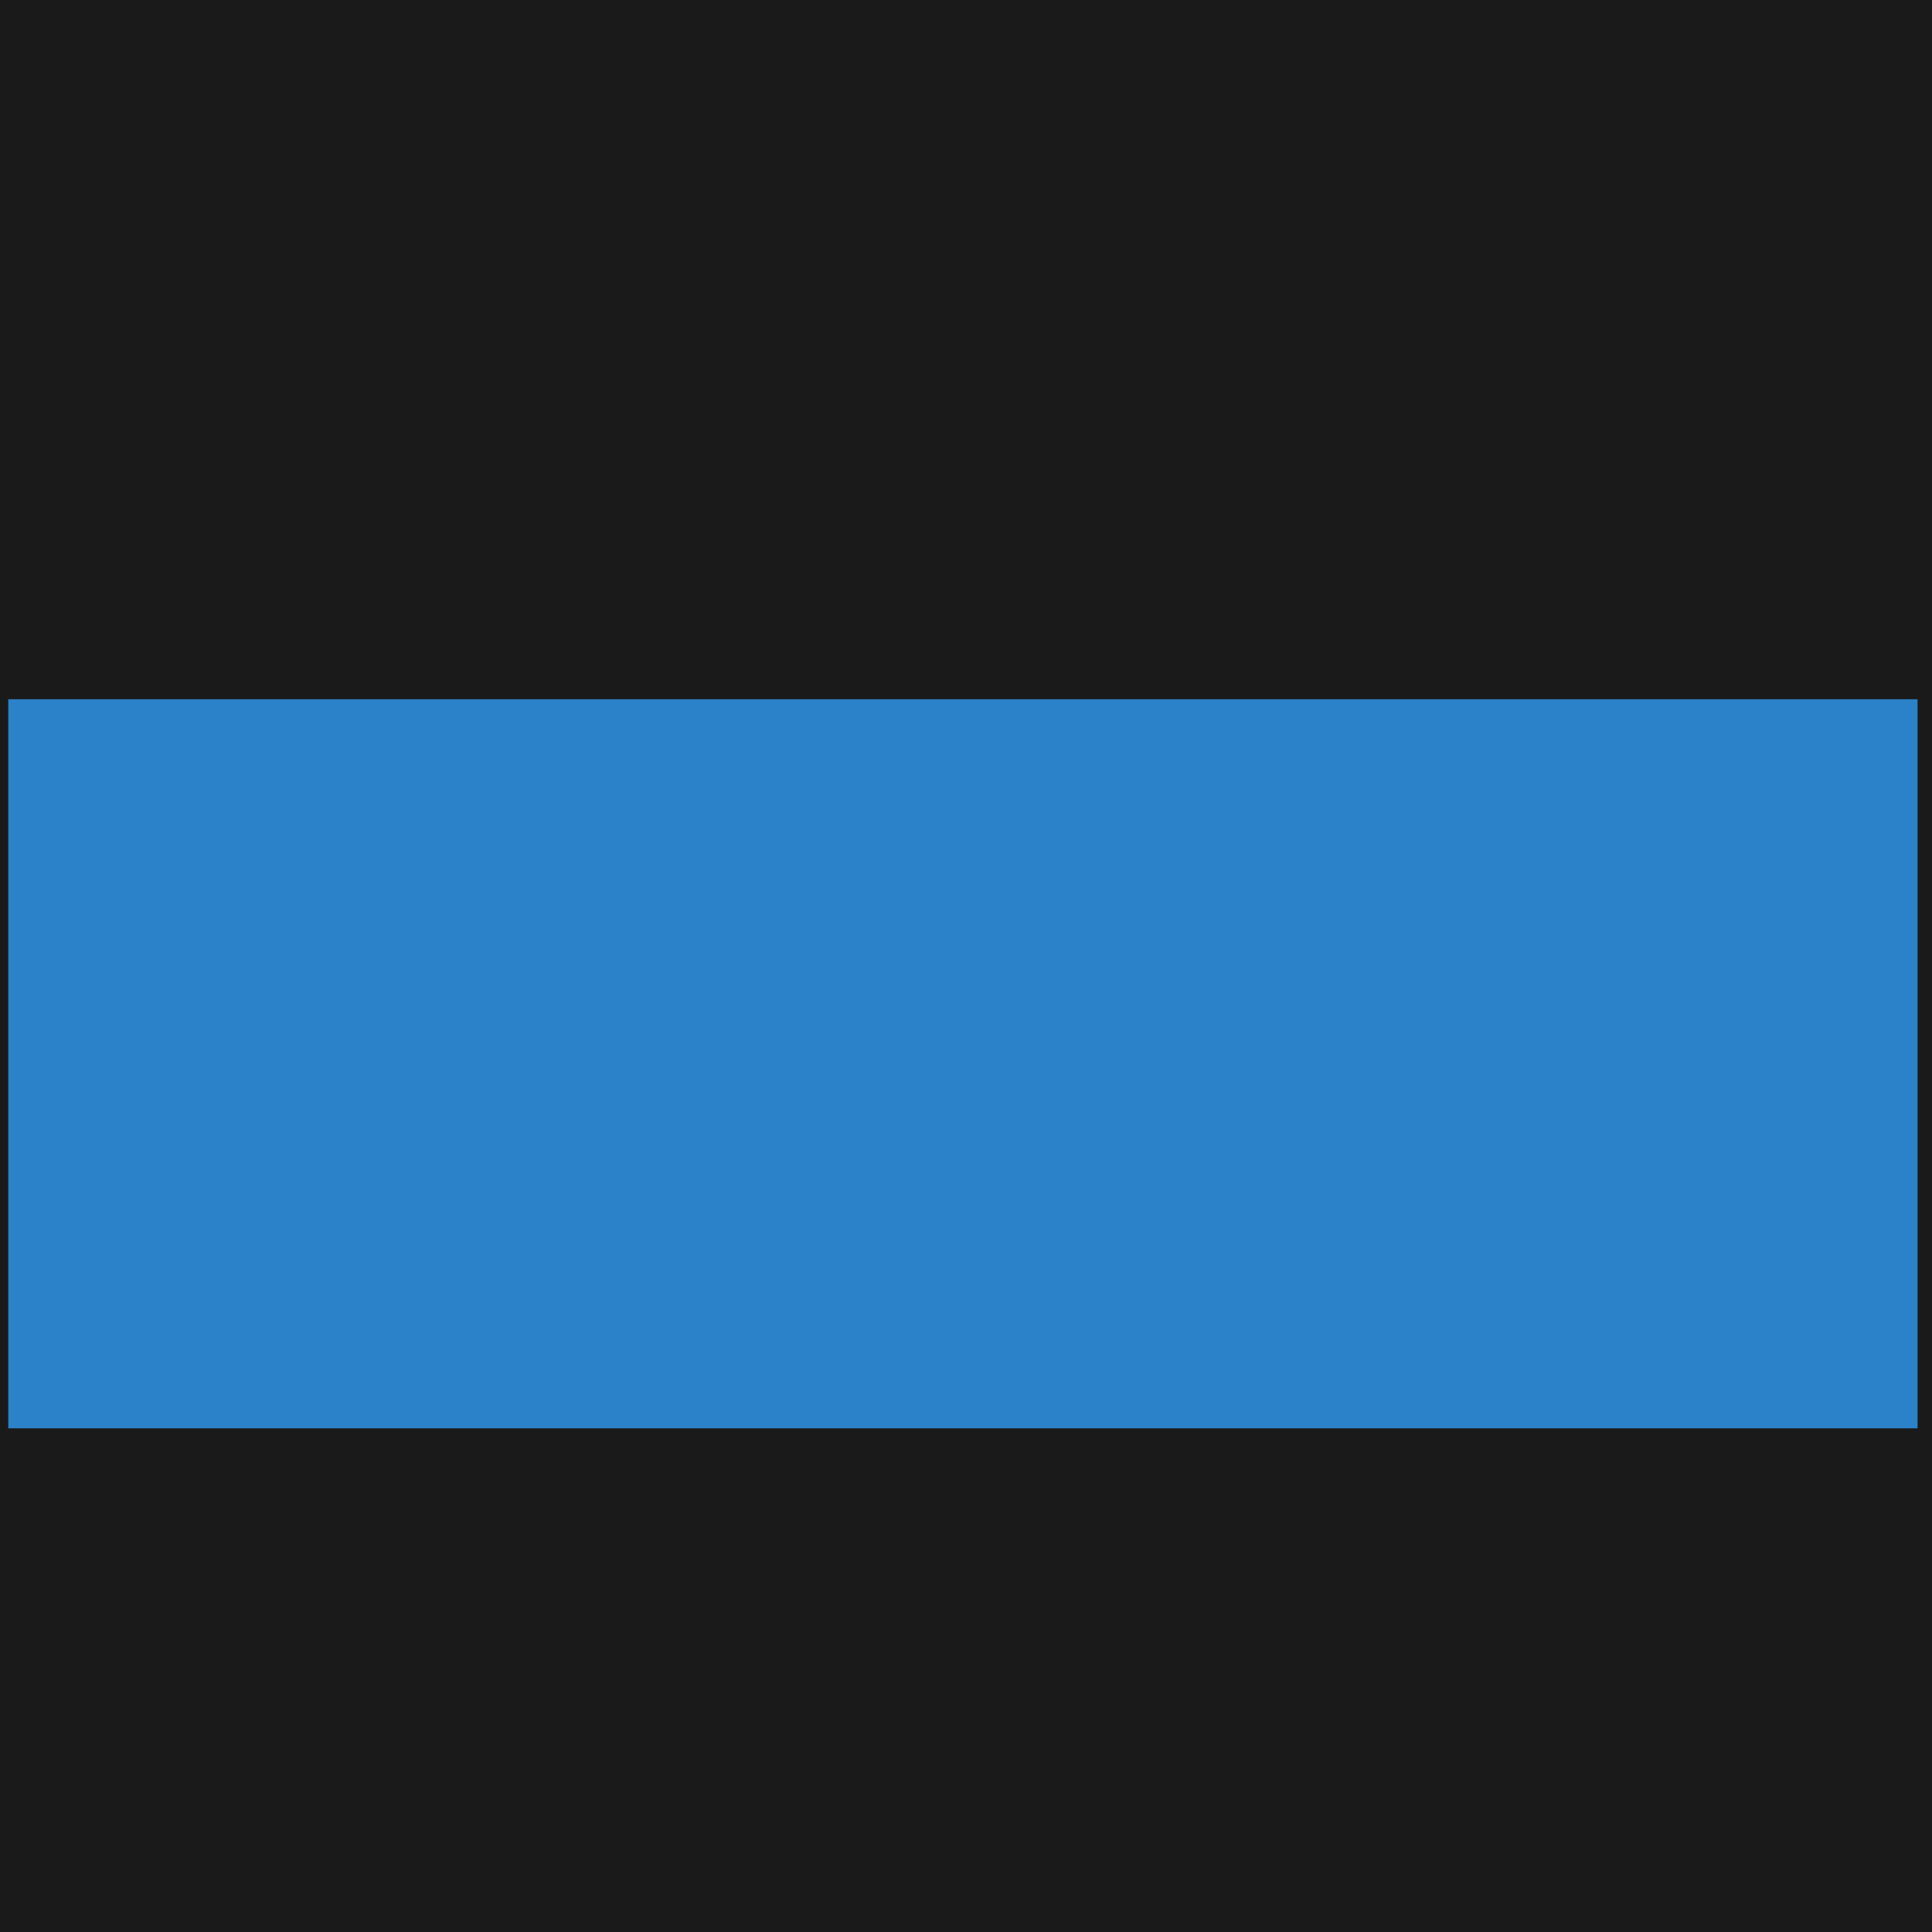 <?xml version="1.0" encoding="UTF-8" standalone="no"?>
<!-- Created with Inkscape (http://www.inkscape.org/) -->

<svg
   xmlns:dc="http://purl.org/dc/elements/1.1/"
   xmlns:cc="http://creativecommons.org/ns#"
   xmlns:rdf="http://www.w3.org/1999/02/22-rdf-syntax-ns#"
   xmlns:svg="http://www.w3.org/2000/svg"
   xmlns="http://www.w3.org/2000/svg"
   xmlns:sodipodi="http://sodipodi.sourceforge.net/DTD/sodipodi-0.dtd"
   xmlns:inkscape="http://www.inkscape.org/namespaces/inkscape"
   width="1024"
   height="1024"
   id="svg2"
   version="1.1"
   inkscape:version="0.48.5 r10040"
   sodipodi:docname="GravityJamIcon.svg"
   inkscape:export-filename="/Users/gmklingOld/Documents/Projects/Cocos_Projects/Test/Test/Graphics/icon-72.png"
   inkscape:export-xdpi="6.328125"
   inkscape:export-ydpi="6.328125">
  <defs
     id="defs4" />
  <sodipodi:namedview
     id="base"
     pagecolor="#ffffff"
     bordercolor="#666666"
     borderopacity="1.0"
     inkscape:pageopacity="0.0"
     inkscape:pageshadow="2"
     inkscape:zoom="0.79379494"
     inkscape:cx="654.52206"
     inkscape:cy="441.59926"
     inkscape:document-units="px"
     inkscape:current-layer="layer1"
     showgrid="true"
     inkscape:window-width="1788"
     inkscape:window-height="1156"
     inkscape:window-x="20"
     inkscape:window-y="20"
     inkscape:window-maximized="0">
    <inkscape:grid
       type="xygrid"
       id="grid3794"
       empspacing="4"
       visible="true"
       enabled="true"
       snapvisiblegridlinesonly="false" />
  </sodipodi:namedview>
  <g
     inkscape:label="Layer 1"
     inkscape:groupmode="layer"
     id="layer1"
     transform="translate(0,-28.362)">
    <rect
       style="fill:#1a1a1a;fill-opacity:1;fill-rule:nonzero;stroke:#808080;stroke-width:0;stroke-linecap:butt;stroke-linejoin:miter;stroke-miterlimit:0;stroke-opacity:1;stroke-dasharray:none"
       id="rect3024"
       width="1024"
       height="1024"
       x="0"
       y="28.362"
       rx="4.146"
       ry="0"
       inkscape:export-filename="/Users/gmklingOld/Documents/Projects/Cocos_Projects/Gravity_Jam/Graphics/icon.png"
       inkscape:export-xdpi="89.989998"
       inkscape:export-ydpi="89.989998" />
    <flowRoot
       xml:space="preserve"
       id="flowRoot2985"
       style="font-size:108px;font-style:normal;font-variant:normal;font-weight:normal;font-stretch:normal;text-align:center;line-height:125%;letter-spacing:0px;word-spacing:0px;writing-mode:lr-tb;text-anchor:middle;fill:#2c82c9;fill-opacity:1;stroke:none;font-family:Sofachrome;-inkscape-font-specification:Sofachrome;opacity:1"
       transform="translate(-209.125,-133.979)"><flowRegion
         id="flowRegion2987"><rect
           id="rect2989"
           width="1011.979"
           height="386.431"
           x="213.498"
           y="532.955"
           style="font-size:108px;font-style:normal;font-variant:normal;font-weight:normal;font-stretch:normal;text-align:center;line-height:125%;writing-mode:lr-tb;text-anchor:middle;fill:#2c82c9;font-family:Sofachrome;-inkscape-font-specification:Sofachrome;fill-opacity:1" /></flowRegion><flowPara
         id="flowPara2991"
         style="font-size:108px;font-style:normal;font-variant:normal;font-weight:normal;font-stretch:normal;text-align:center;line-height:125%;writing-mode:lr-tb;text-anchor:middle;fill:#2c82c9;font-family:Sofachrome;-inkscape-font-specification:Sofachrome;fill-opacity:1">Gravity</flowPara><flowPara
         style="font-size:108px;font-style:normal;font-variant:normal;font-weight:normal;font-stretch:normal;text-align:center;line-height:125%;writing-mode:lr-tb;text-anchor:middle;fill:#2c82c9;font-family:Sofachrome;-inkscape-font-specification:Sofachrome;fill-opacity:1"
         id="flowPara3020">JAM</flowPara></flowRoot>  </g>
</svg>
